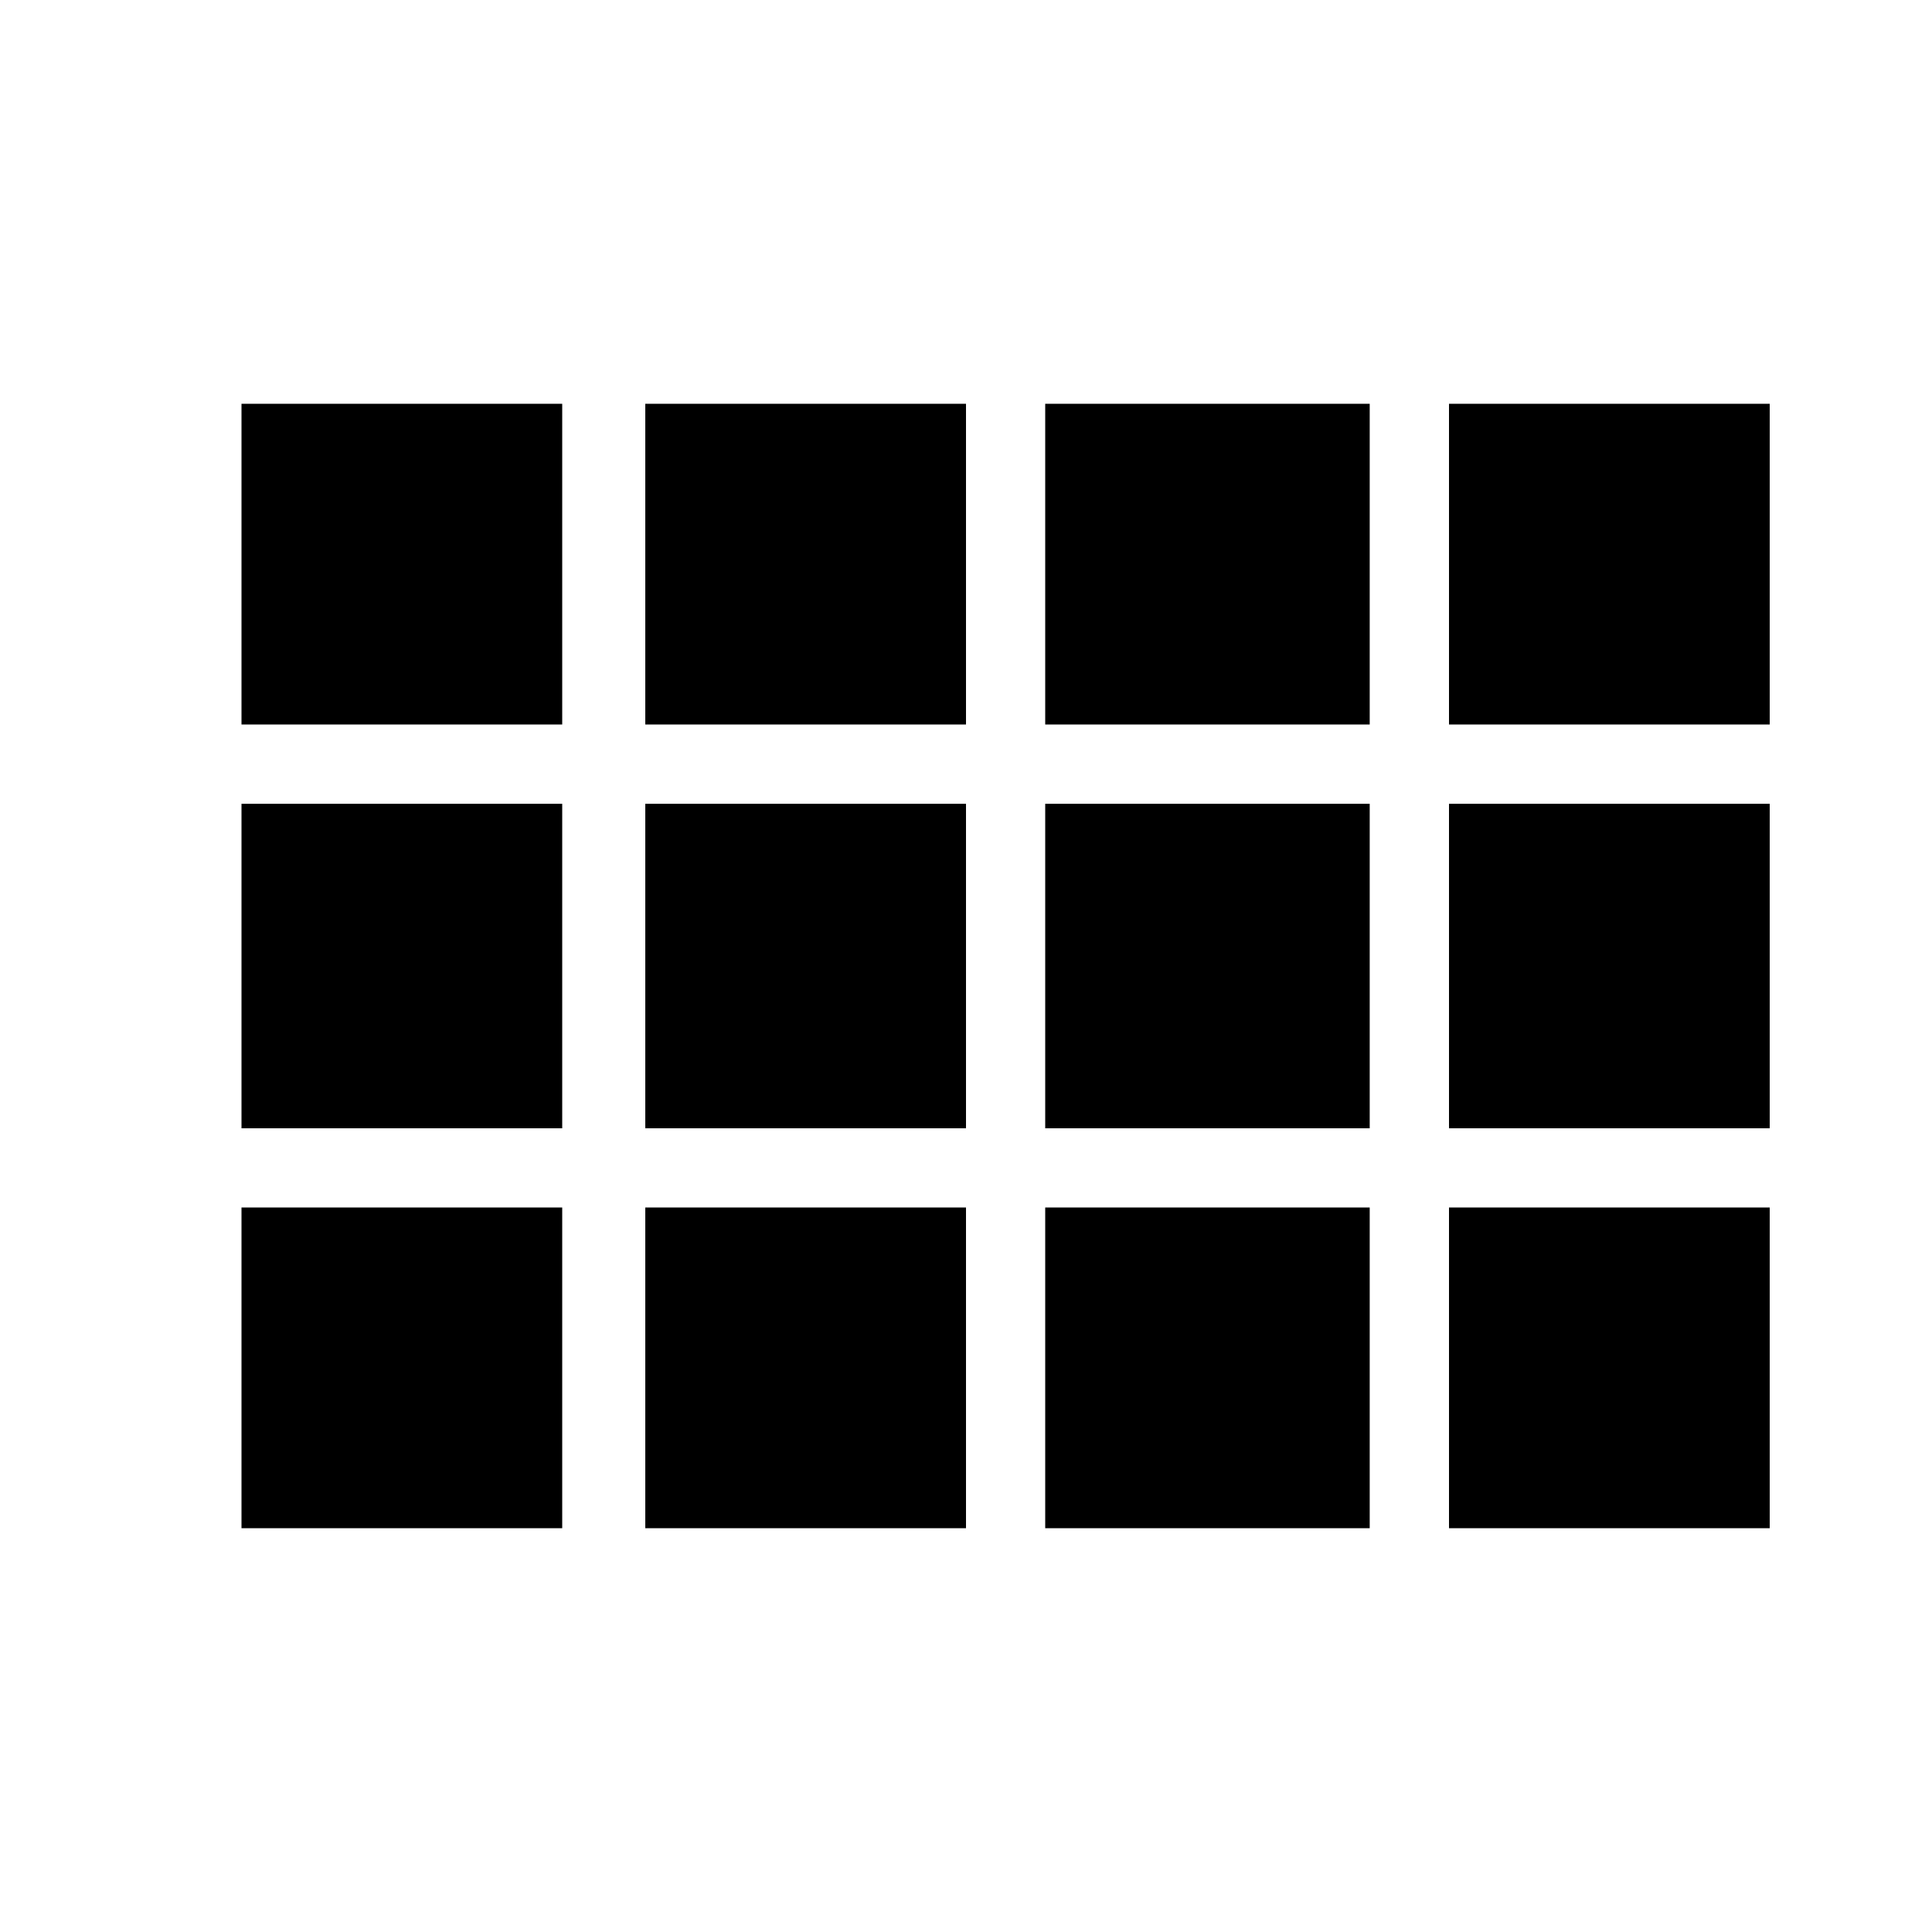 <svg xmlns="http://www.w3.org/2000/svg" width="24" height="24"><path d="M18 5.016h3.984V9H18V5.016zm0 13.968V15h3.984v3.984H18zm-5.016 0V15h4.031v3.984h-4.031zm-4.968 0V15H12v3.984H8.016zm-5.016 0V15h3.984v3.984H3zm15-4.968V9.985h3.984v4.031H18zm-5.016-9h4.031V9h-4.031V5.016zM8.016 9V5.016H12V9H8.016zm4.968 5.016V9.985h4.031v4.031h-4.031zm-4.968 0V9.985H12v4.031H8.016zm-5.016 0V9.985h3.984v4.031H3zM3 9V5.016h3.984V9H3z"/></svg>